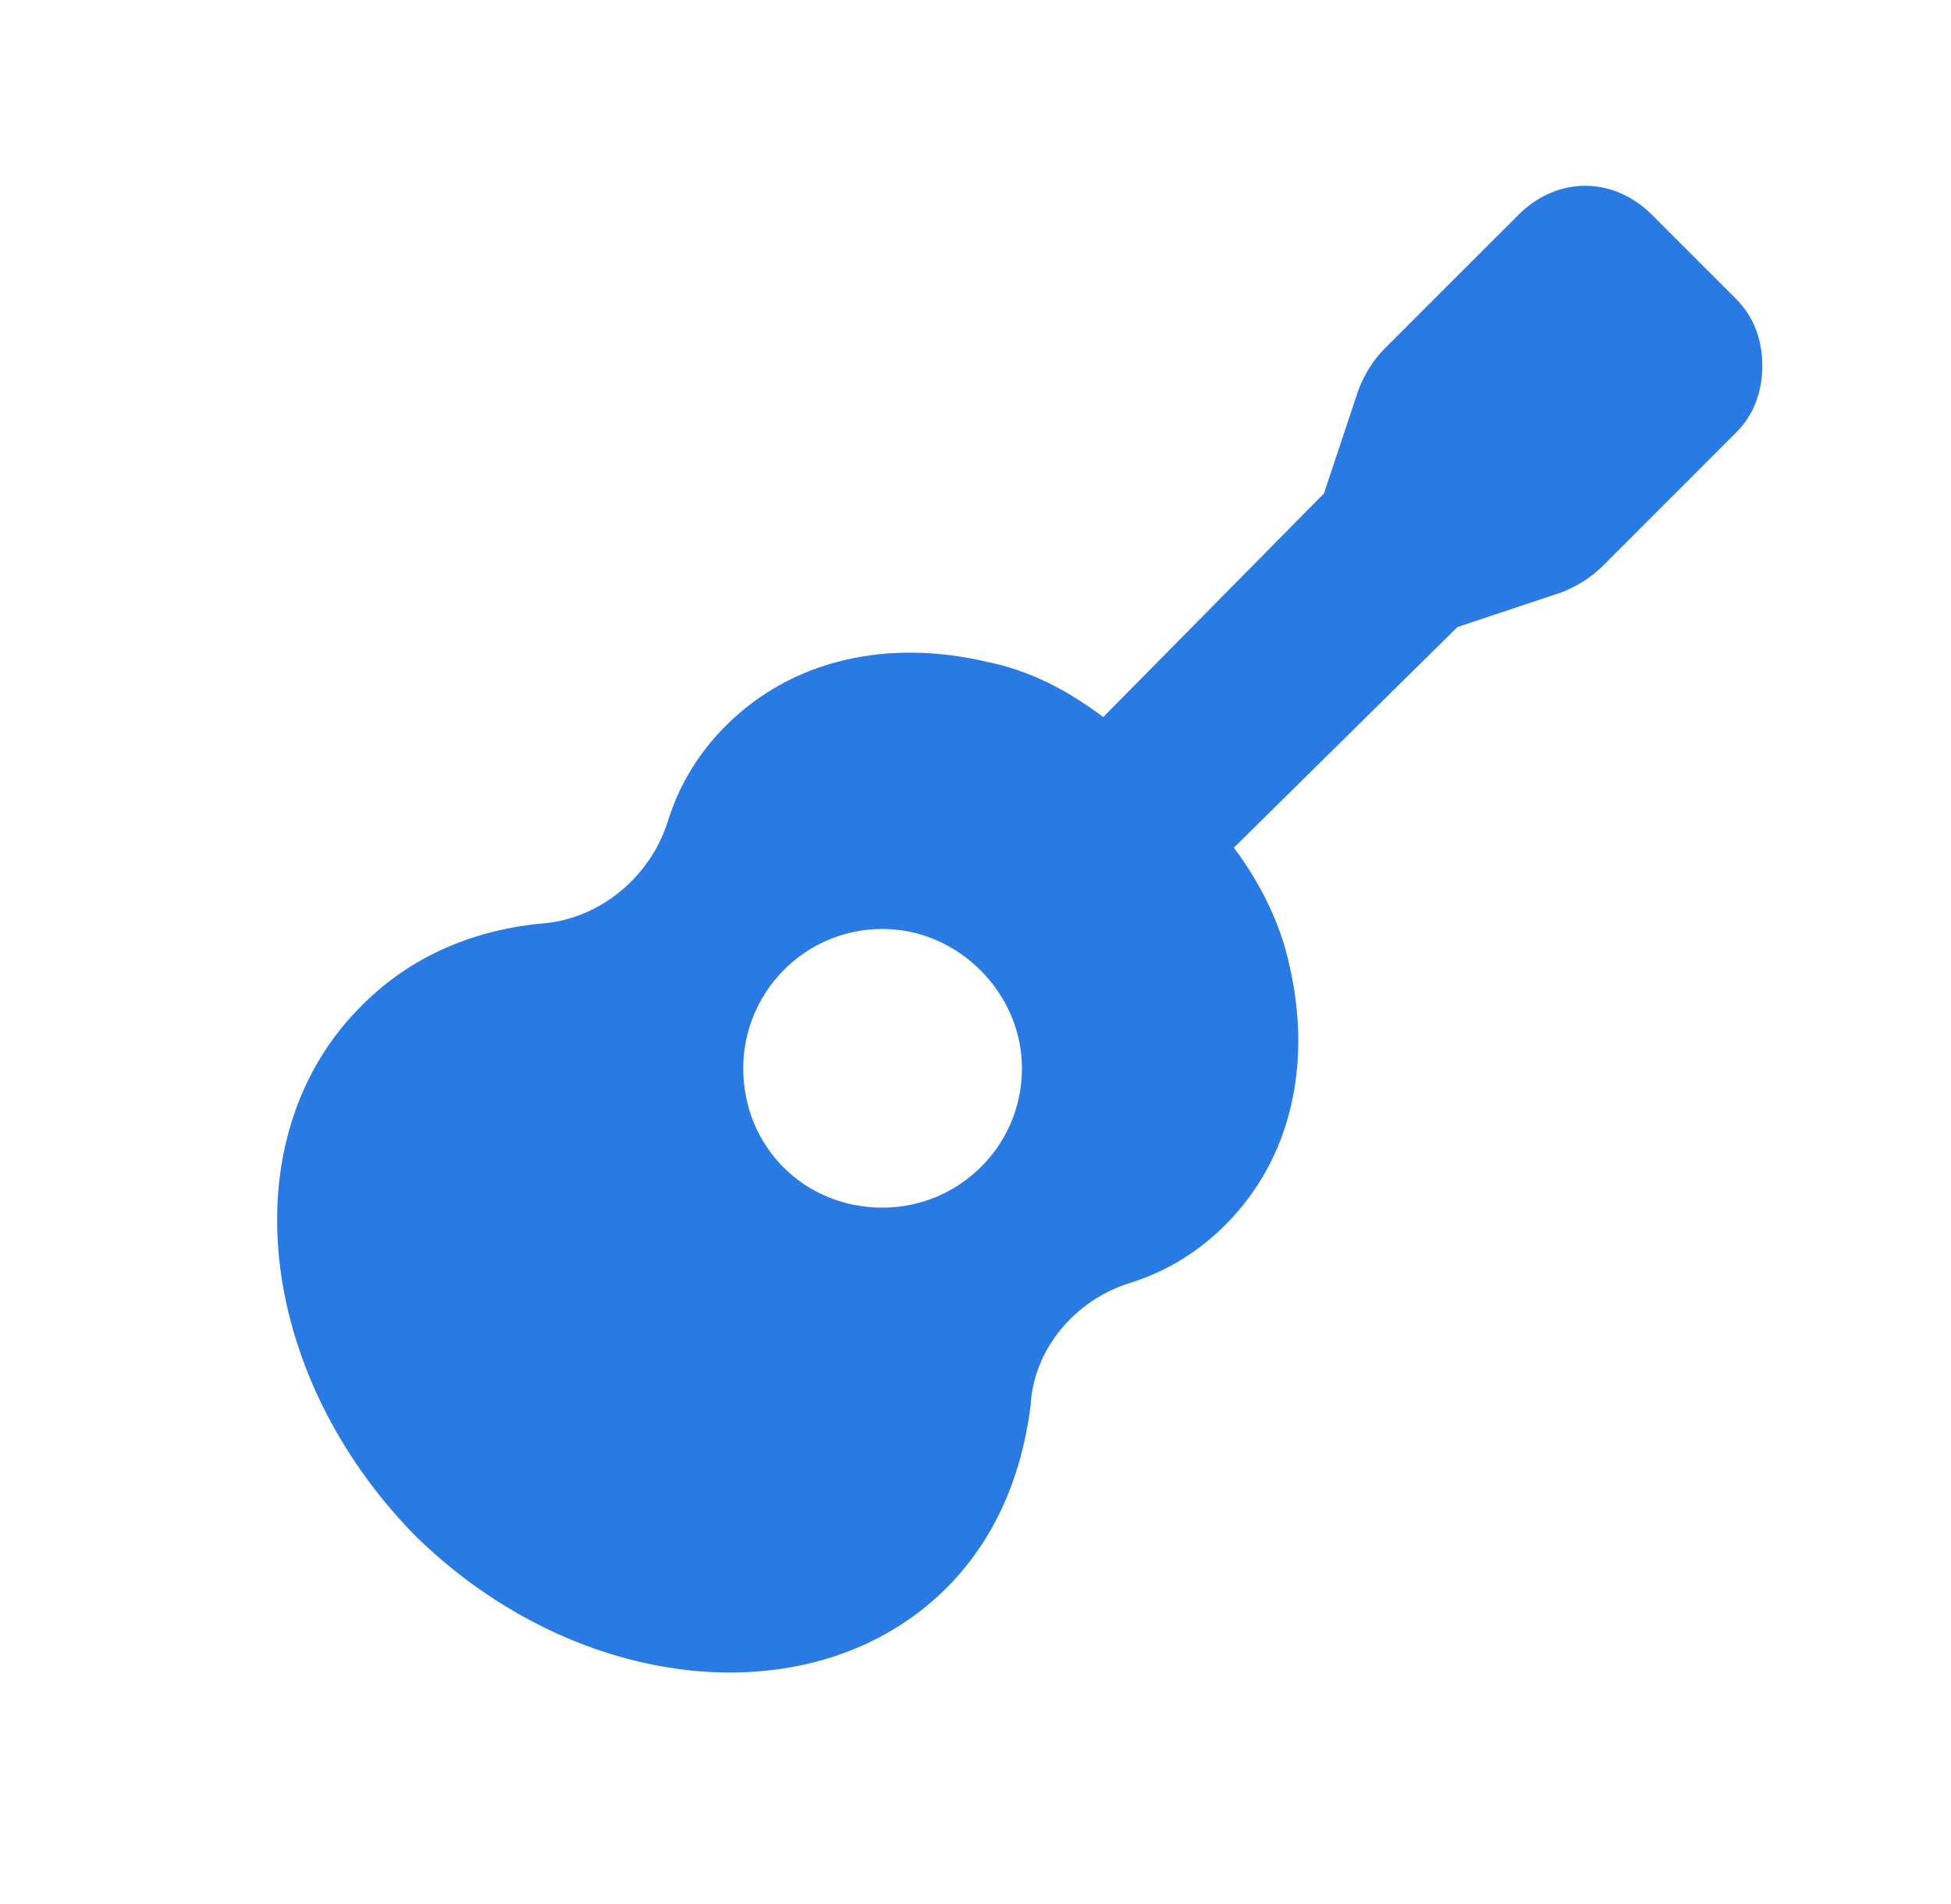 <svg width="42" height="41" viewBox="0 0 42 41" fill="none" xmlns="http://www.w3.org/2000/svg">
<g filter="url(#filter0_d_160_153)">
<path d="M37.375 2.438C37.75 2.812 37.938 3.312 37.938 3.875C37.938 4.438 37.75 4.938 37.375 5.312L34.5 8.188C34.25 8.438 33.938 8.625 33.625 8.75L31.375 9.5L26.562 14.25C27.125 15 27.562 15.875 27.75 16.75C28.25 18.875 27.812 20.938 26.375 22.375C25.812 22.938 25.125 23.375 24.312 23.625C23.125 24 22.25 25.062 22.188 26.25C22 27.75 21.438 29.125 20.375 30.188C17.562 33 12.438 32.5 8.938 29.062C5.5 25.562 4.938 20.438 7.812 17.625C8.875 16.562 10.25 16 11.75 15.875C12.938 15.75 14 14.875 14.375 13.688C14.625 12.875 15.062 12.188 15.625 11.625C17.062 10.188 19.125 9.75 21.25 10.25C22.188 10.438 23 10.875 23.75 11.438L28.5 6.625L29.25 4.375C29.375 4.062 29.562 3.75 29.812 3.5L32.688 0.625C33.062 0.25 33.562 0 34.125 0C34.688 0 35.188 0.25 35.562 0.625L37.375 2.438ZM19 22C20.625 22 22 20.688 22 19C22 17.375 20.625 16 19 16C17.312 16 16 17.375 16 19C16 20.688 17.312 22 19 22Z" fill="#2A7AE4"/>
</g>
<defs>
<filter id="filter0_d_160_153" x="0.938" y="0" width="41" height="41" filterUnits="userSpaceOnUse" color-interpolation-filters="sRGB">
<feFlood flood-opacity="0" result="BackgroundImageFix"/>
<feColorMatrix in="SourceAlpha" type="matrix" values="0 0 0 0 0 0 0 0 0 0 0 0 0 0 0 0 0 0 127 0" result="hardAlpha"/>
<feOffset dy="4"/>
<feGaussianBlur stdDeviation="2"/>
<feComposite in2="hardAlpha" operator="out"/>
<feColorMatrix type="matrix" values="0 0 0 0 0 0 0 0 0 0 0 0 0 0 0 0 0 0 0.25 0"/>
<feBlend mode="normal" in2="BackgroundImageFix" result="effect1_dropShadow_160_153"/>
<feBlend mode="normal" in="SourceGraphic" in2="effect1_dropShadow_160_153" result="shape"/>
</filter>
</defs>
</svg>
